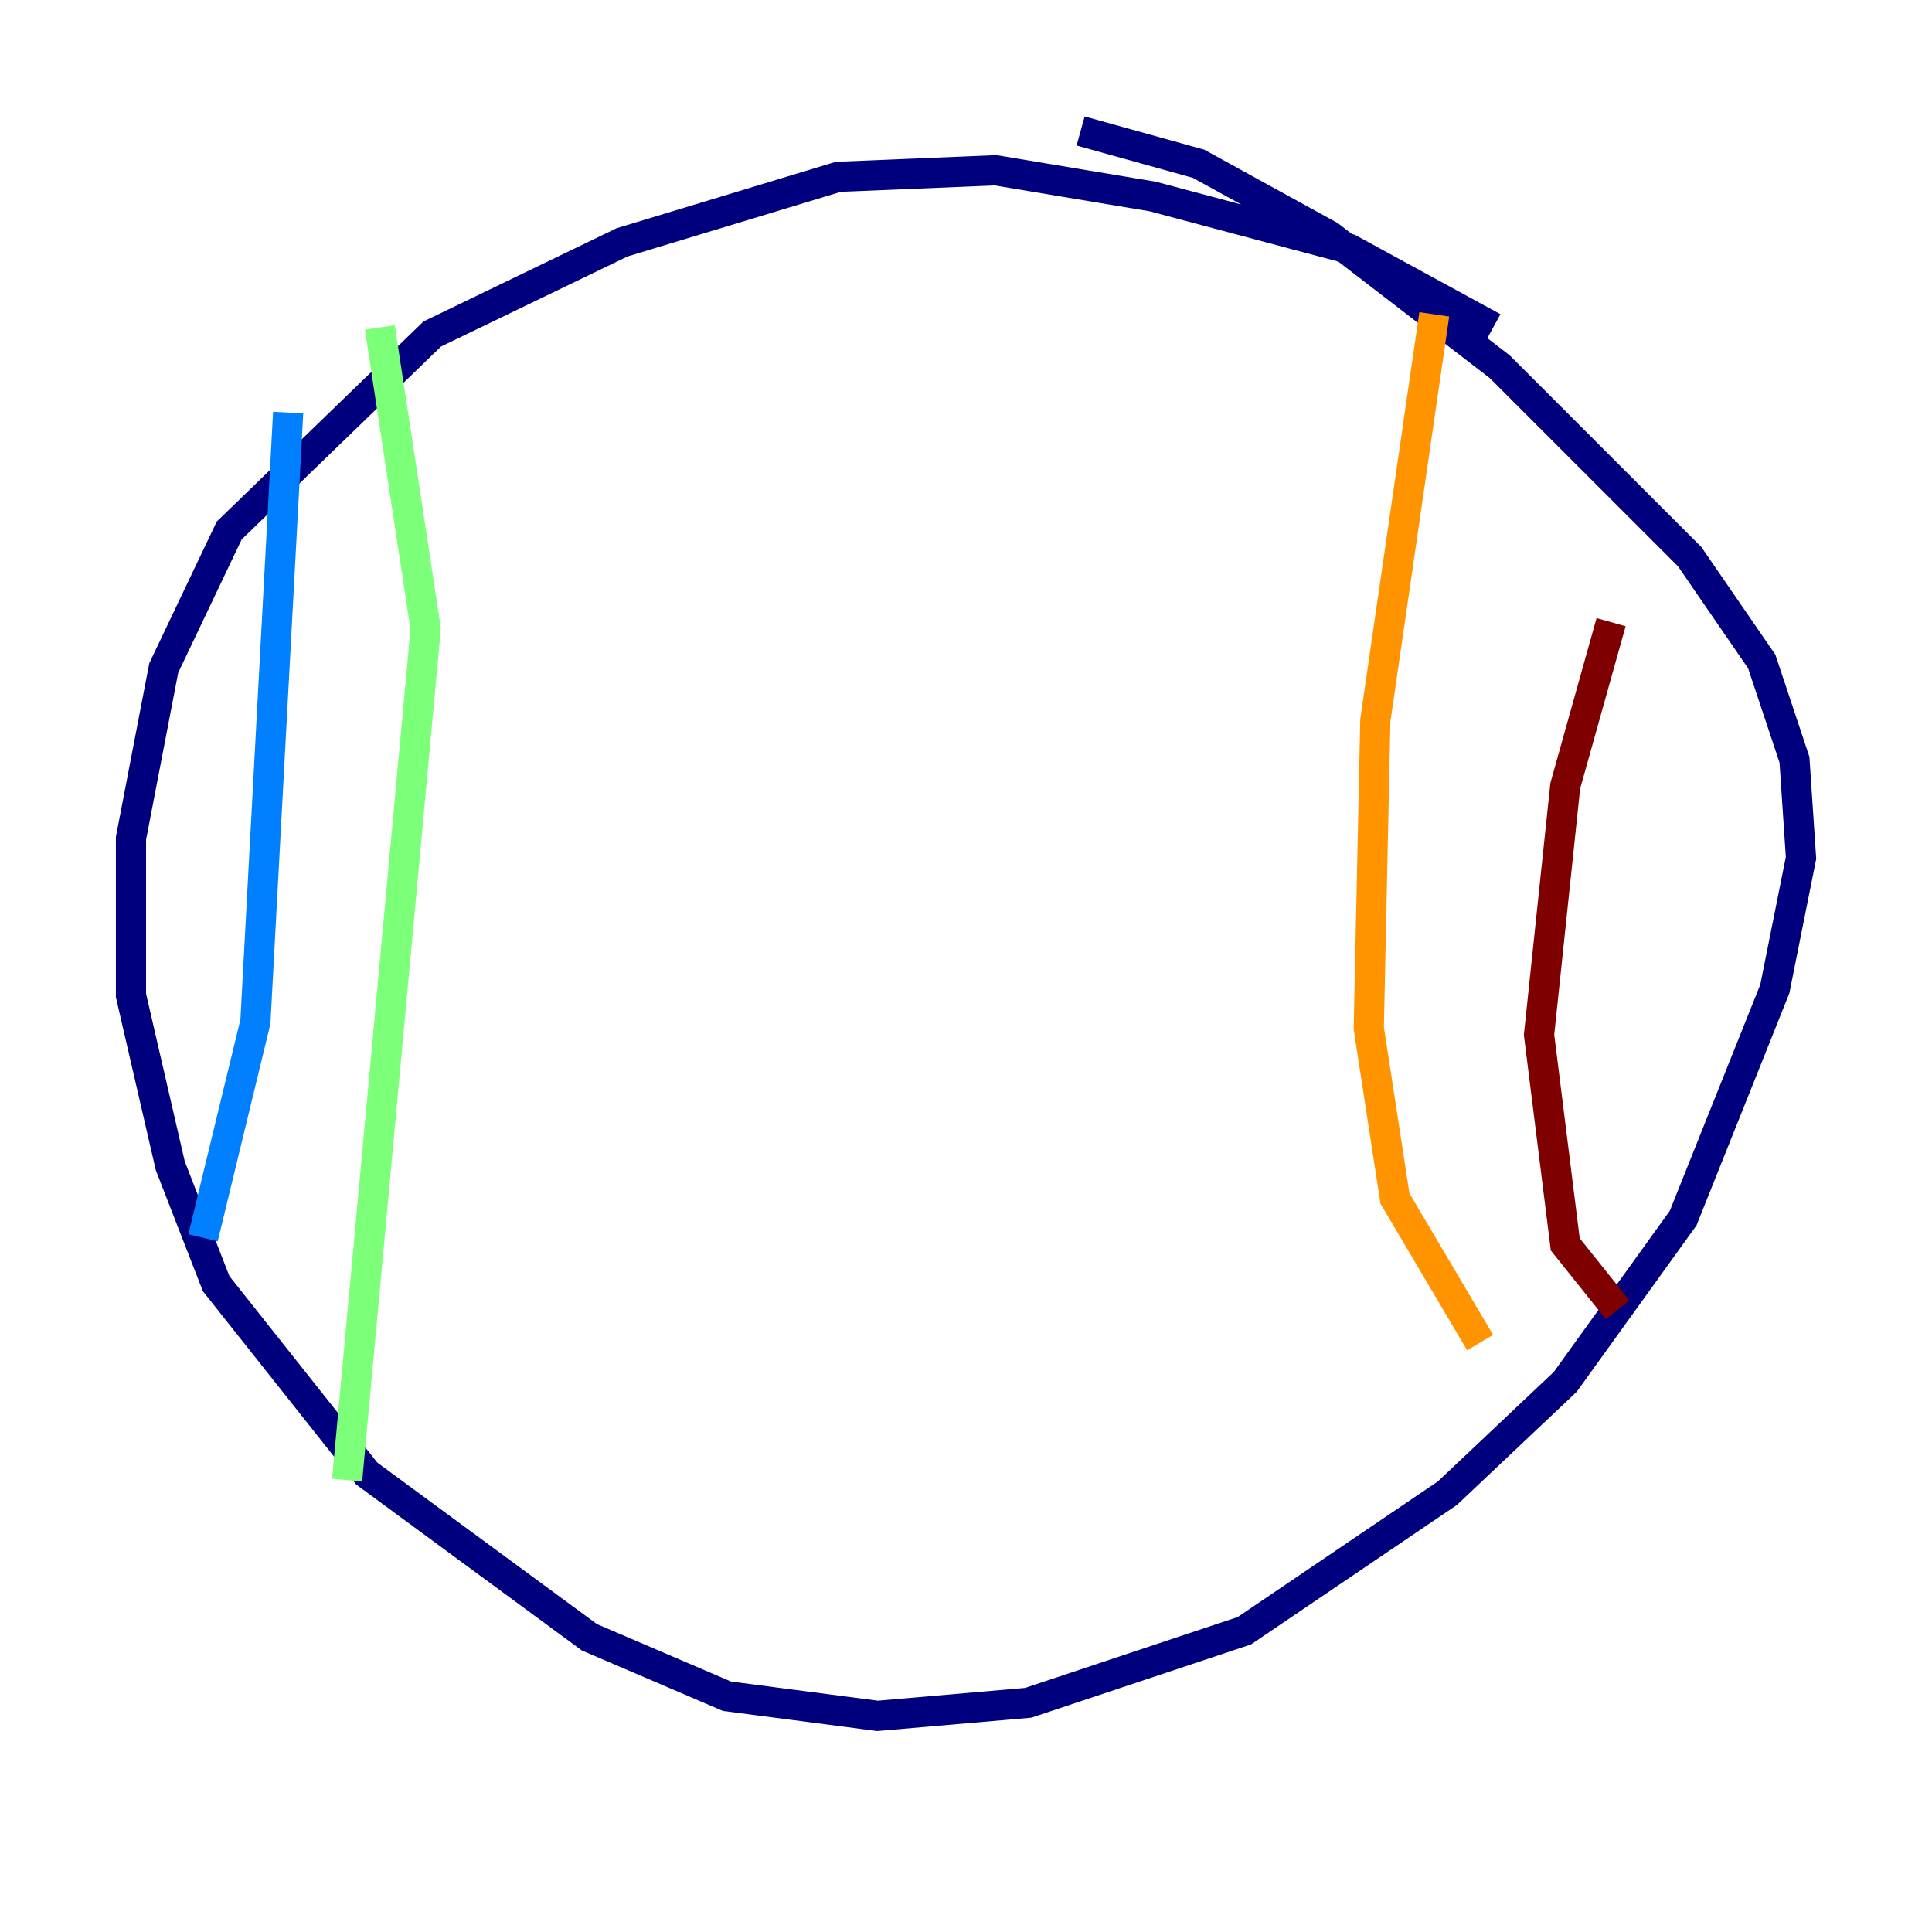 <?xml version="1.0" encoding="utf-8" ?>
<svg baseProfile="tiny" height="128" version="1.2" viewBox="0,0,128,128" width="128" xmlns="http://www.w3.org/2000/svg" xmlns:ev="http://www.w3.org/2001/xml-events" xmlns:xlink="http://www.w3.org/1999/xlink"><defs /><polyline fill="none" points="98.929,21.695 89.383,16.488 76.366,13.017 65.953,11.281 55.539,11.715 41.22,16.054 28.637,22.129 15.186,35.146 10.848,44.258 8.678,55.539 8.678,65.953 11.281,77.234 14.319,85.044 24.298,97.627 39.051,108.475 48.163,112.38 58.142,113.681 68.122,112.814 82.441,108.041 95.891,98.929 103.702,91.552 111.512,80.705 117.586,65.519 119.322,56.841 118.888,50.332 116.719,43.824 111.946,36.881 99.363,24.298 88.081,15.62 79.403,10.848 71.593,8.678" stroke="#00007f" stroke-width="2" /><polyline fill="none" points="19.091,27.336 16.922,67.688 13.451,82.007" stroke="#0080ff" stroke-width="2" /><polyline fill="none" points="25.166,21.695 28.203,41.654 22.997,98.061" stroke="#7cff79" stroke-width="2" /><polyline fill="none" points="95.024,20.827 91.119,47.729 90.685,68.122 92.42,79.403 98.061,88.949" stroke="#ff9400" stroke-width="2" /><polyline fill="none" points="106.739,41.22 103.702,52.068 101.966,68.556 103.702,82.441 107.173,86.78" stroke="#7f0000" stroke-width="2" /></svg>